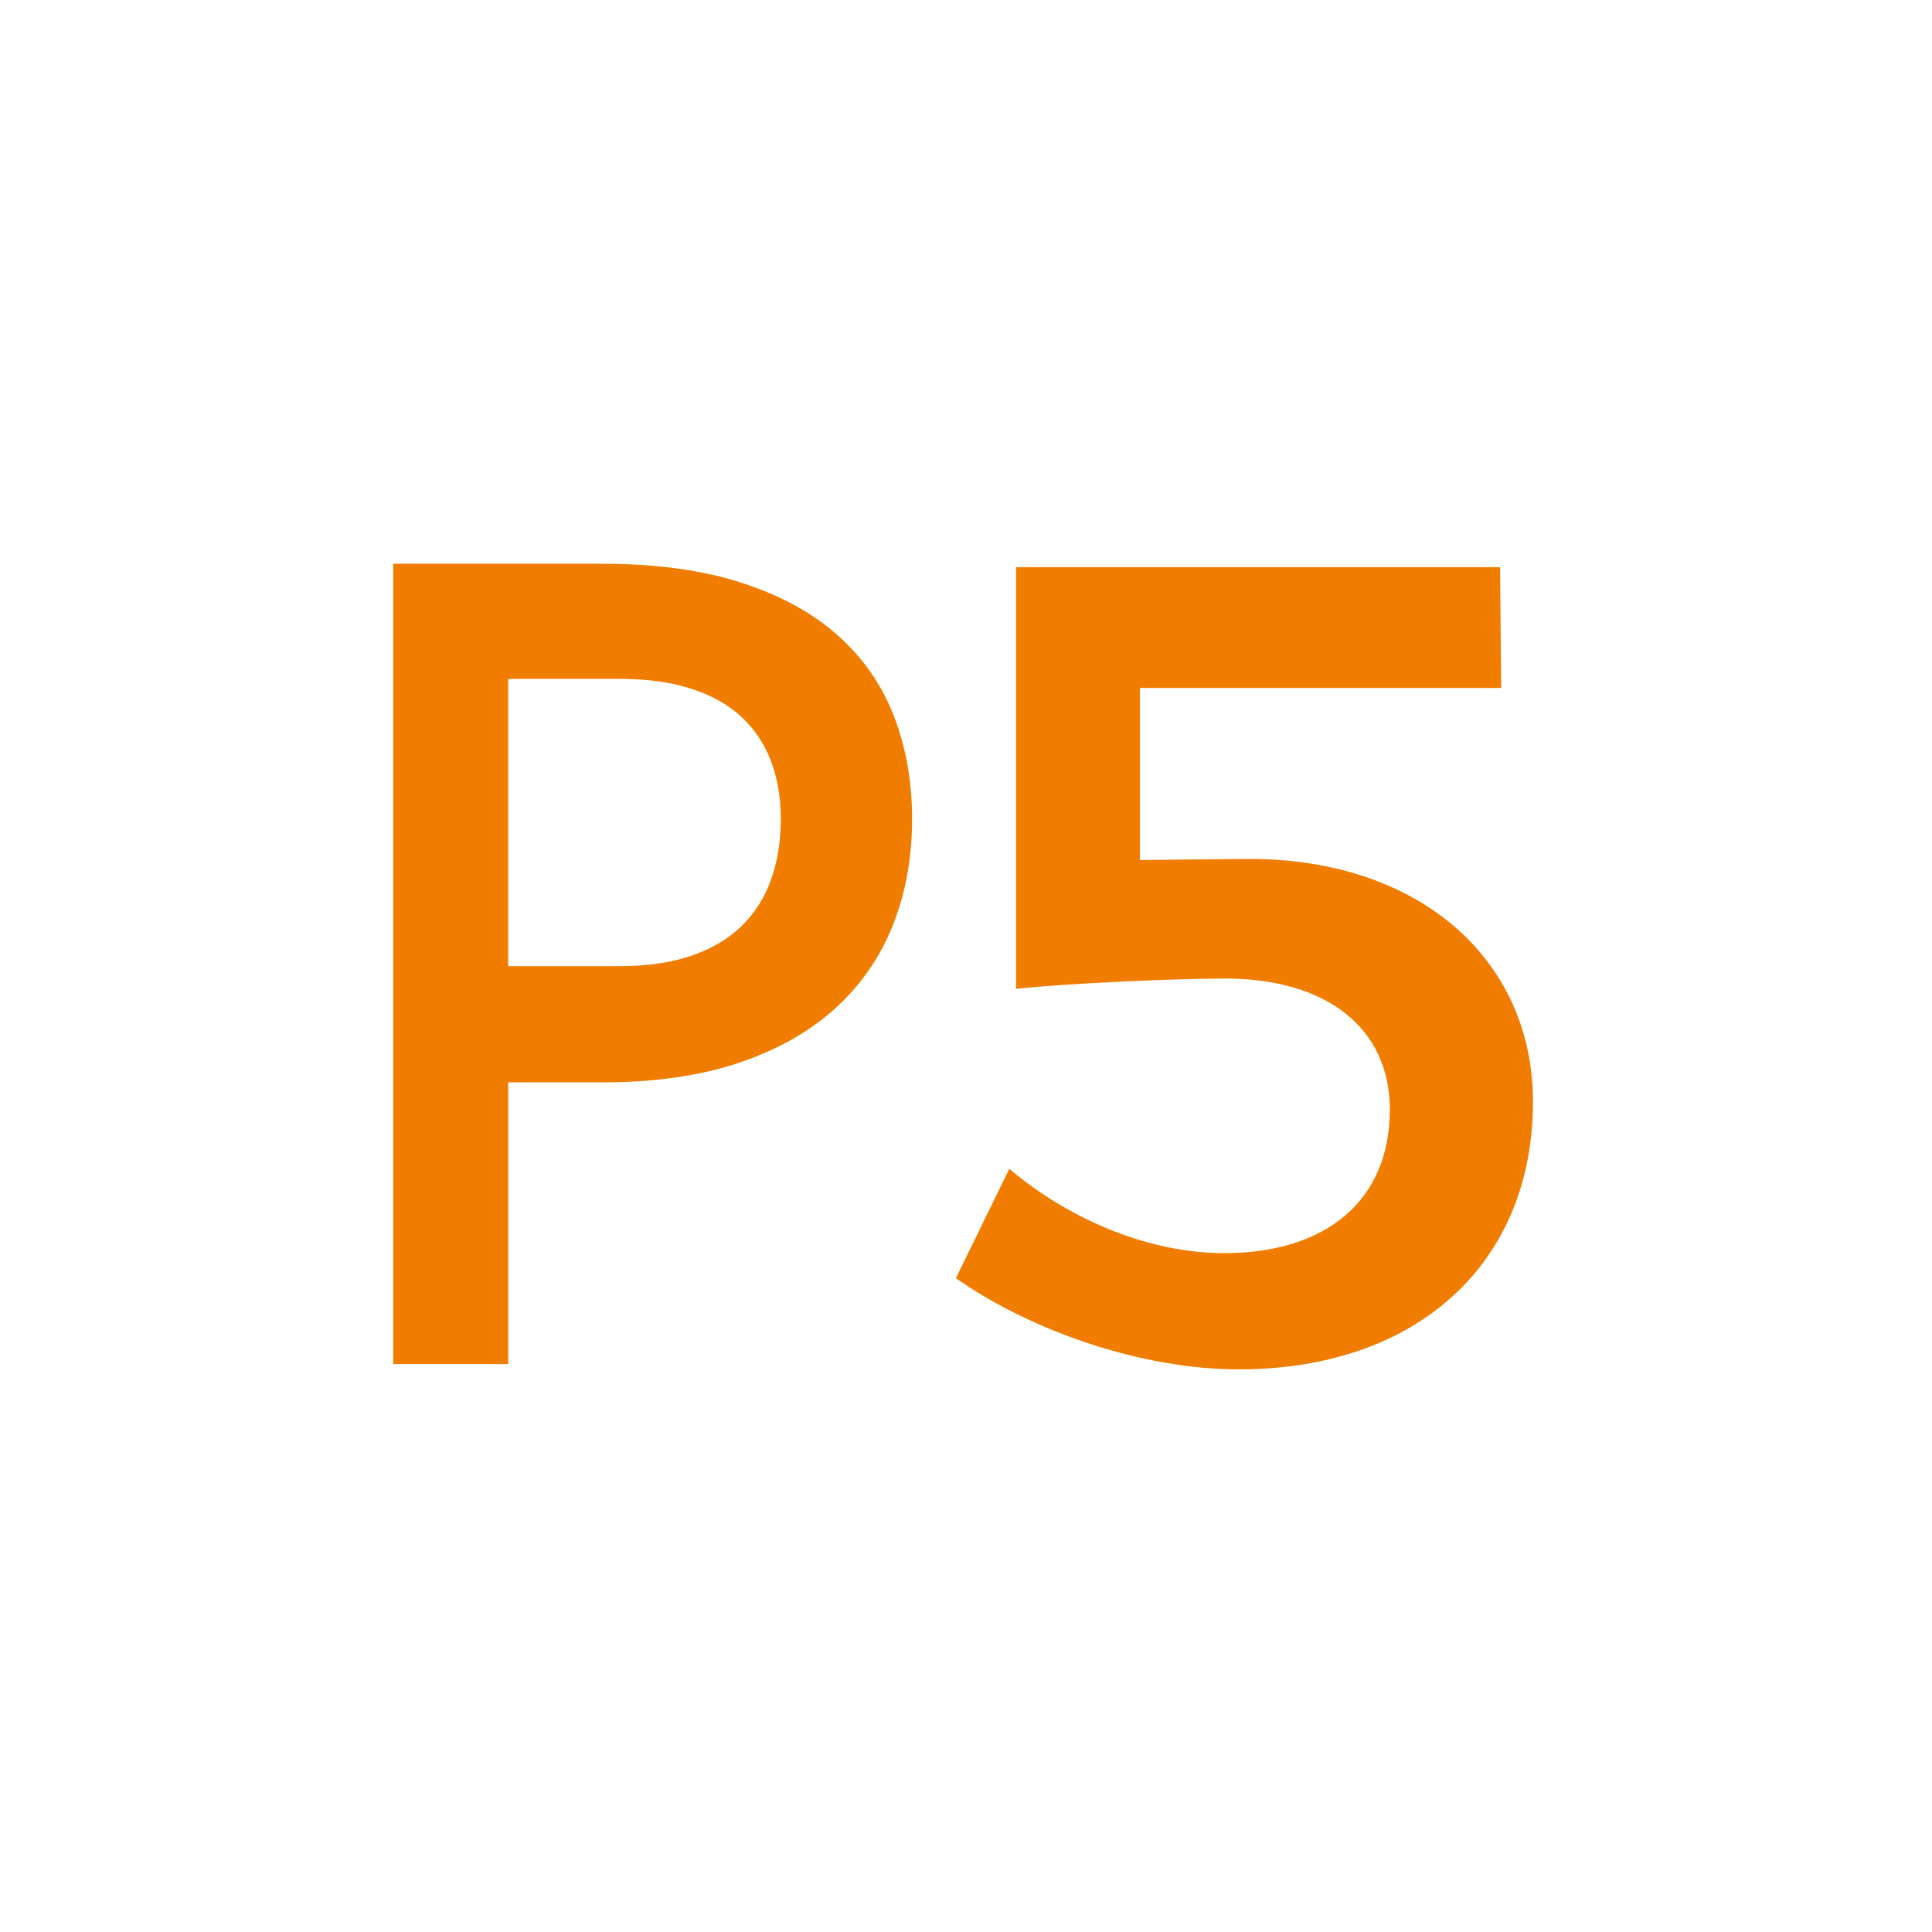 <?xml version="1.0" encoding="utf-8"?>
<!-- Generator: Adobe Illustrator 16.0.0, SVG Export Plug-In . SVG Version: 6.00 Build 0)  -->
<!DOCTYPE svg PUBLIC "-//W3C//DTD SVG 1.1//EN" "http://www.w3.org/Graphics/SVG/1.1/DTD/svg11.dtd">
<svg version="1.1" id="Layer_1" xmlns="http://www.w3.org/2000/svg" xmlns:xlink="http://www.w3.org/1999/xlink" x="0px" y="0px"
	 width="85px" height="85px" viewBox="0 0 85 85" enable-background="new 0 0 85 85" xml:space="preserve">
<g>
	<path fill="#F07D00" d="M54.951,37.788l-4.799,0.05v-7.57h15.894l-0.05-5.314H44.704v18.549c2.35-0.251,7.098-0.451,9.196-0.451
		c4.498,0,7.247,2.205,7.247,5.765c0,3.96-2.749,6.316-7.297,6.316c-3.148,0-6.647-1.353-9.446-3.71l-2.349,4.813
		c3.448,2.406,8.296,4.011,12.444,4.011c7.848,0,12.945-4.663,12.945-11.782C67.445,42.299,62.547,37.788,54.951,37.788z"/>
	<path fill="#F07D00" d="M36.849,27.945c-1.116-0.991-2.533-1.762-4.248-2.313c-1.716-0.551-3.747-0.829-6.094-0.829H17.3v5.065
		v30.146h5.059V47.619h4.148c2.282,0,4.273-0.283,5.973-0.851c1.699-0.569,3.116-1.365,4.249-2.388
		c1.132-1.022,1.982-2.244,2.549-3.664c0.566-1.421,0.85-2.983,0.85-4.688c0-1.64-0.268-3.15-0.802-4.529
		C38.791,30.121,37.966,28.935,36.849,27.945z M33.915,38.72c-0.291,0.804-0.729,1.485-1.312,2.045
		c-0.582,0.561-1.319,0.991-2.209,1.291c-0.891,0.301-1.935,0.45-3.131,0.45h-4.905V29.868h4.905c1.196,0,2.24,0.143,3.131,0.427
		c0.89,0.284,1.627,0.694,2.209,1.23c0.583,0.536,1.021,1.185,1.312,1.948c0.292,0.763,0.437,1.614,0.437,2.556
		C34.352,37.02,34.207,37.916,33.915,38.72z"/>
</g>
</svg>

